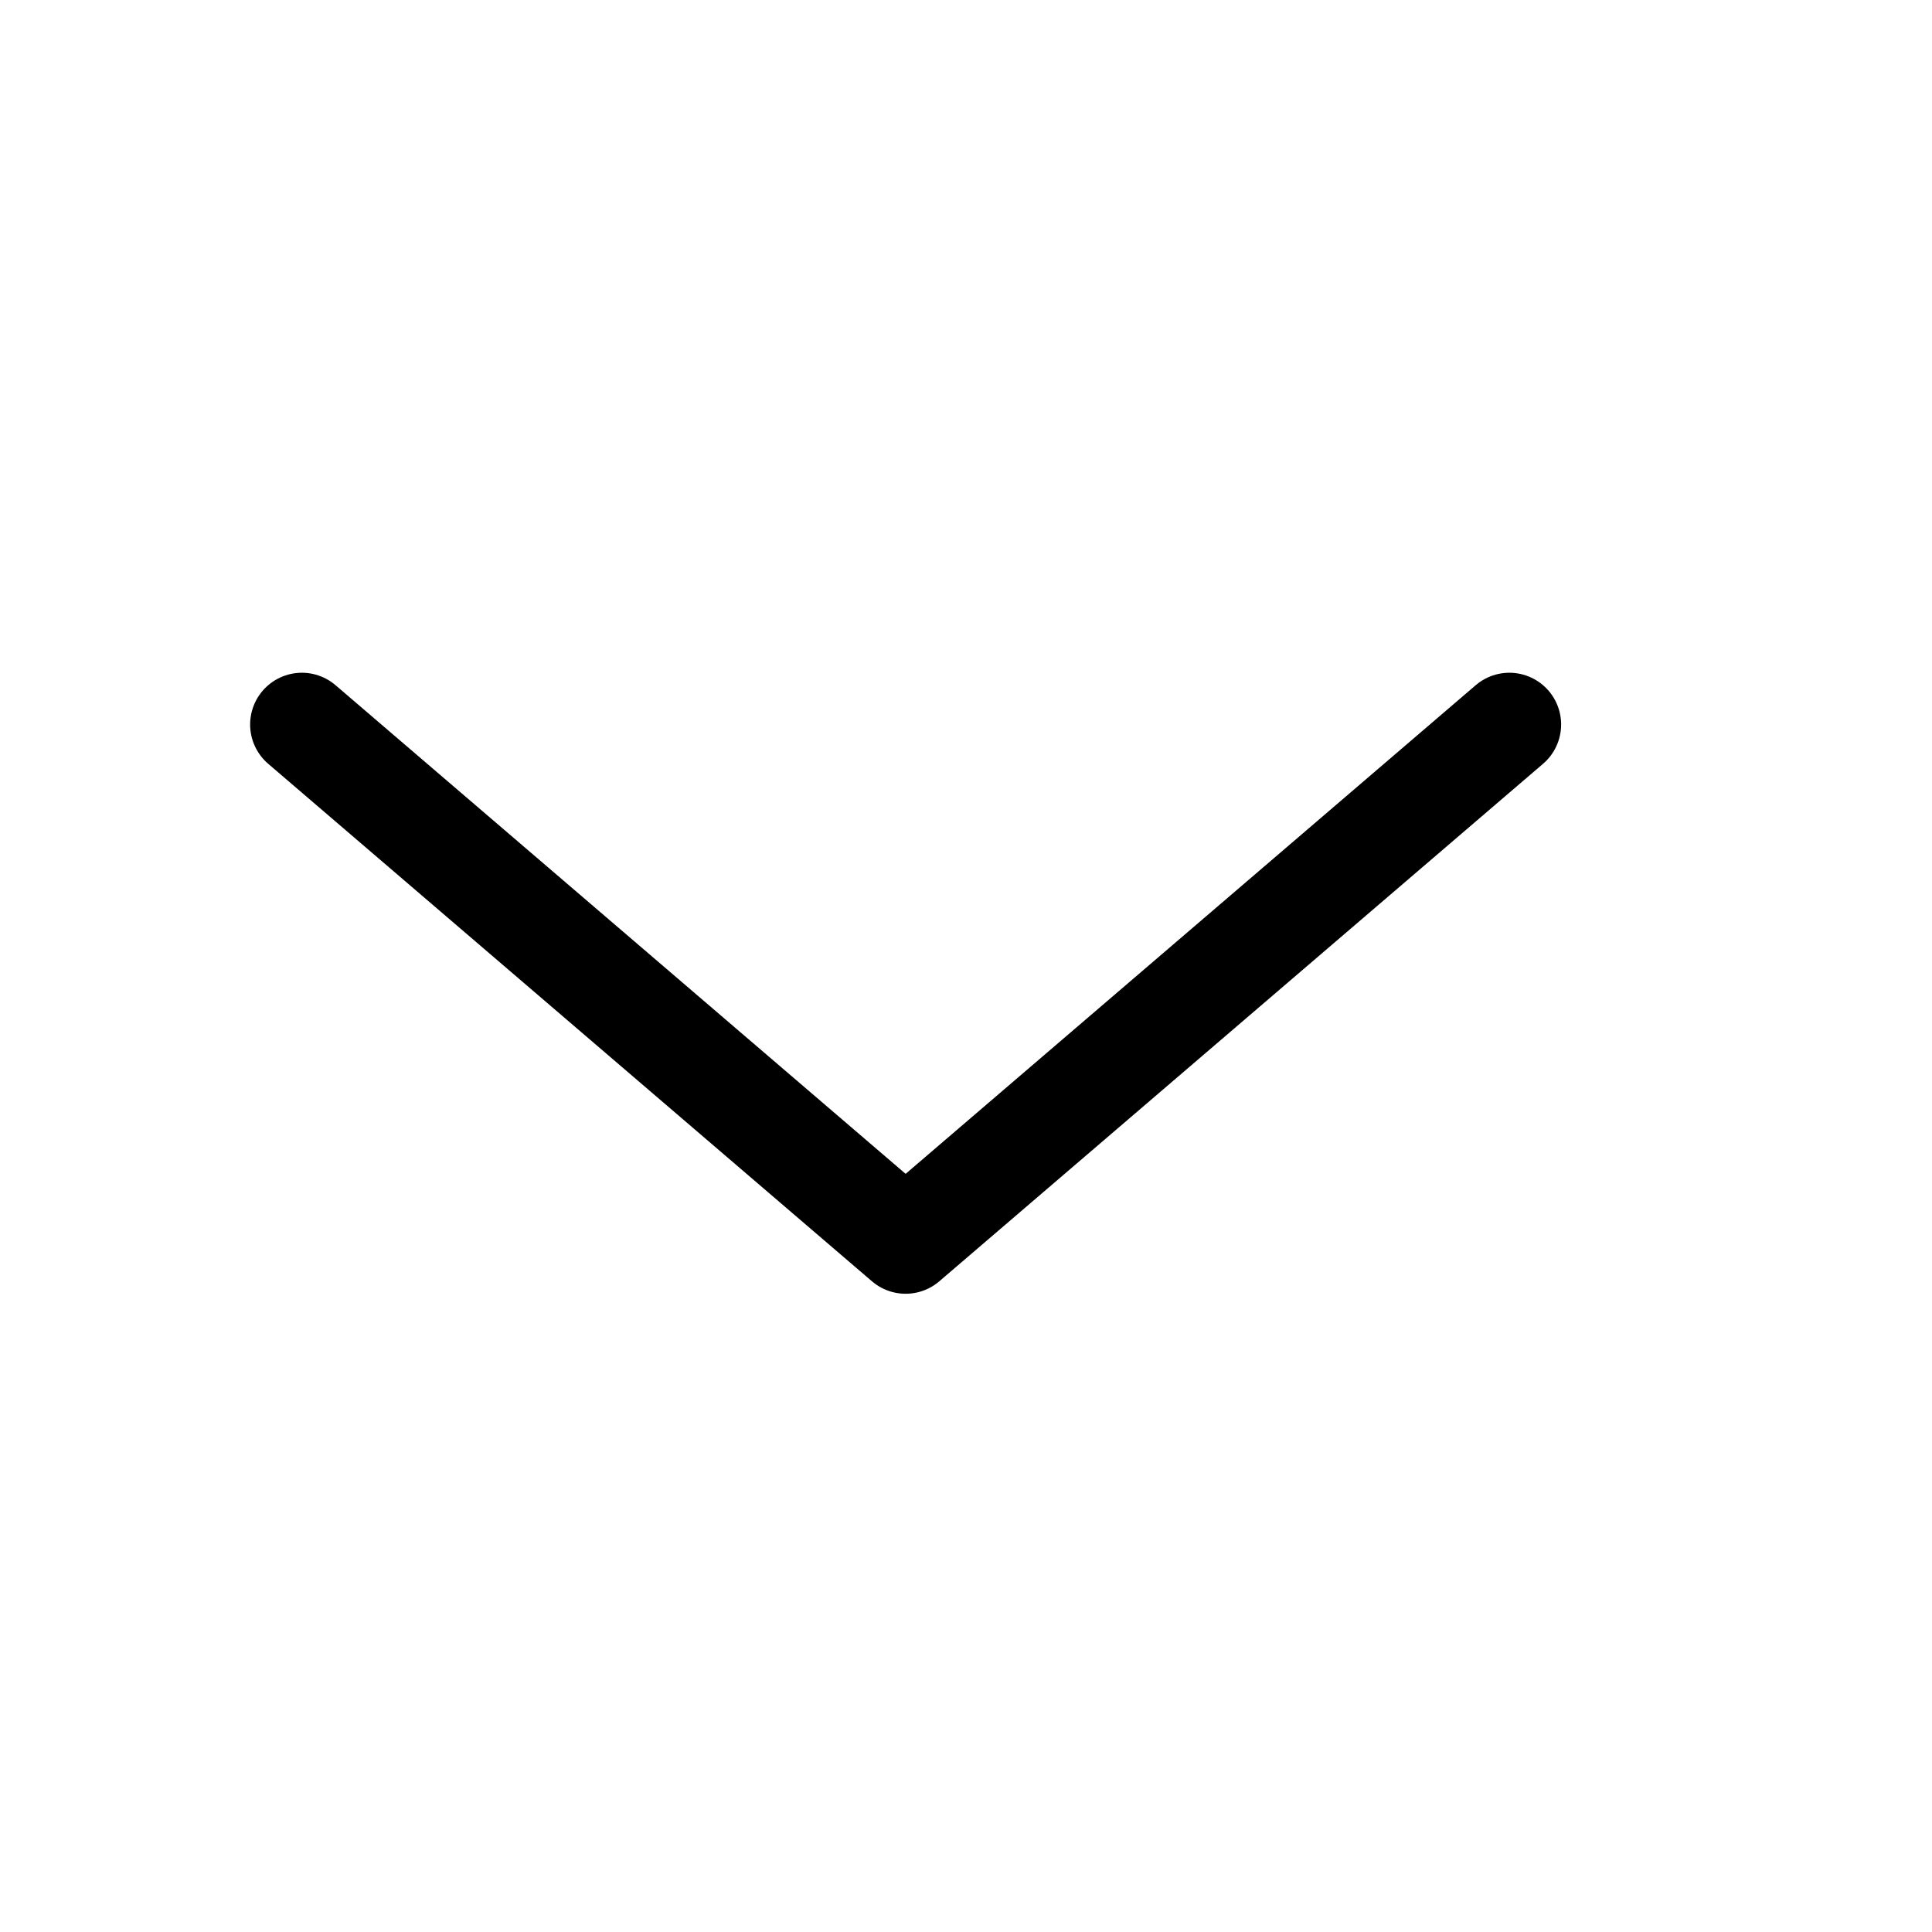 <svg xmlns="http://www.w3.org/2000/svg" width="56" height="56" viewBox="0 0 56 56">
    <g>
        <g>
            <g>
                <g>
                    <path fill="none" fill-rule="evenodd" d="M0 0h56v56H0z" transform="translate(-375) rotate(90 215.5 215.5)"/>
                    <g>
                        <path fill="none" fill-rule="evenodd" stroke="#000" stroke-linecap="round" stroke-linejoin="round" stroke-width="3" d="M418.75 21l-17.5 15-17.5-15" transform="translate(-375)"/>
                    </g>
                </g>
            </g>
        </g>
    </g>
</svg>
